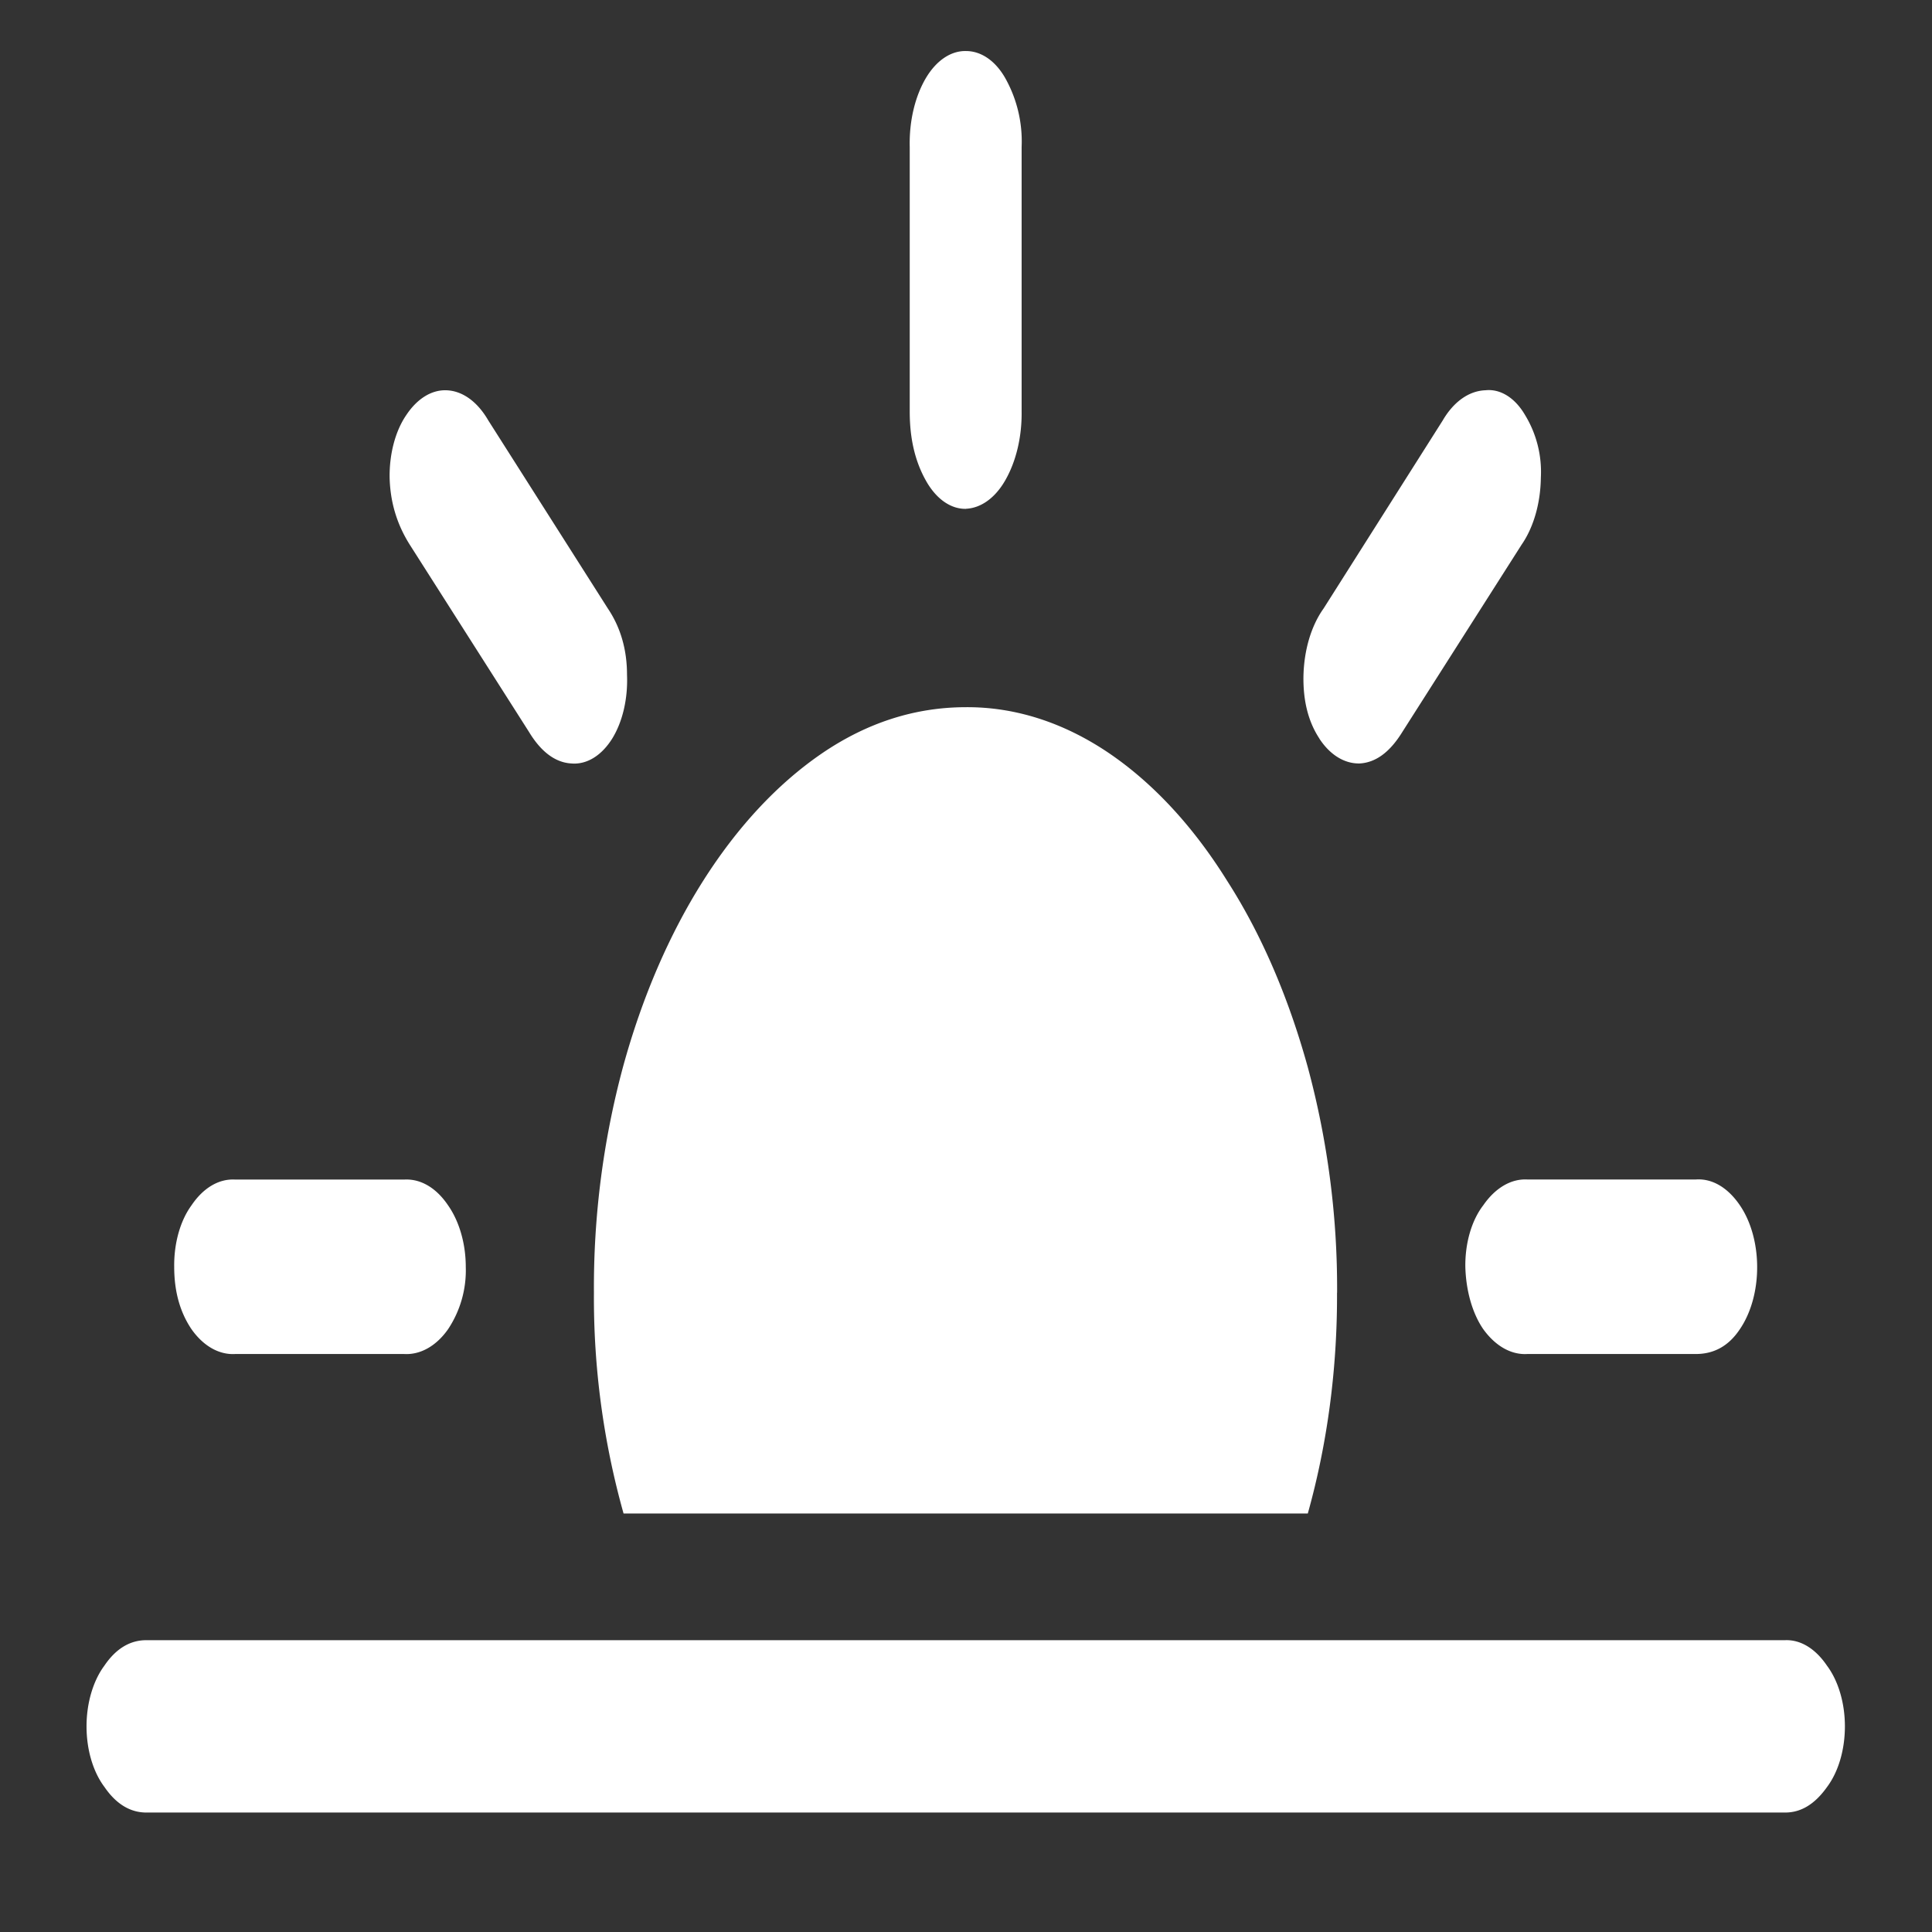 <svg xmlns="http://www.w3.org/2000/svg" width="24" height="24"><rect width="100%" height="100%" fill="#333333" stroke="none"/><path style="stroke:none;fill-rule:nonzero;fill:#fff;fill-opacity:1" d="M16.61 16.059a10.53 10.53 0 0 0-.364-2.801c-.238-.863-.574-1.649-1-2.313-.418-.672-.914-1.21-1.465-1.586-.562-.382-1.168-.578-1.781-.574-.637 0-1.234.195-1.79.574-1.108.758-1.995 2.153-2.472 3.899a10.53 10.53 0 0 0-.36 2.8 9.91 9.91 0 0 0 .368 2.743h8.5c.242-.863.367-1.797.363-2.742Zm-13.688.761H5.02c.199.012.398-.097.546-.308a1.32 1.32 0 0 0 .22-.774c0-.293-.083-.57-.22-.765-.148-.22-.343-.332-.546-.32H2.922c-.2-.012-.395.1-.543.32-.14.191-.219.472-.215.765 0 .301.07.559.215.774.148.21.344.32.543.308ZM6.57 9.09c.153.254.332.383.528.394.187.016.37-.093.504-.304.132-.211.199-.5.187-.797 0-.309-.078-.586-.238-.824L6.066 5.223c-.136-.235-.324-.371-.527-.375-.184-.004-.36.109-.492.308-.137.2-.211.485-.207.778.008.304.09.578.25.832Zm9.82.086c.133.203.313.312.5.308.2-.011.376-.14.532-.394l1.48-2.324c.149-.215.235-.516.239-.832a1.357 1.357 0 0 0-.196-.778c-.125-.215-.308-.328-.492-.308-.203.007-.394.14-.531.375l-1.48 2.336c-.153.214-.243.515-.25.84-.005.312.062.57.199.777Zm2.583 7.644h2.093c.223 0 .407-.097.547-.308.137-.2.215-.477.215-.77 0-.293-.078-.57-.215-.77-.148-.218-.343-.335-.547-.32h-2.093c-.203-.011-.399.106-.547.32-.145.188-.227.47-.223.766.008.293.086.575.223.774.152.21.347.32.547.308ZM12 6.32c.184-.008.36-.133.484-.347.137-.235.211-.543.207-.86V1.824a1.603 1.603 0 0 0-.207-.86C12.36.75 12.184.634 12 .634c-.188-.004-.367.117-.496.332-.137.23-.211.539-.203.86v3.288c0 .344.07.625.203.86.125.222.305.351.496.347ZM1.816 22.516h20.36c.199 0 .37-.106.52-.317.14-.187.222-.46.222-.754 0-.289-.082-.566-.223-.754-.14-.207-.324-.324-.52-.316H1.817c-.199 0-.375.102-.52.316-.14.188-.222.465-.222.754 0 .293.082.567.223.754.144.211.32.317.52.317Zm0 0"/></svg>